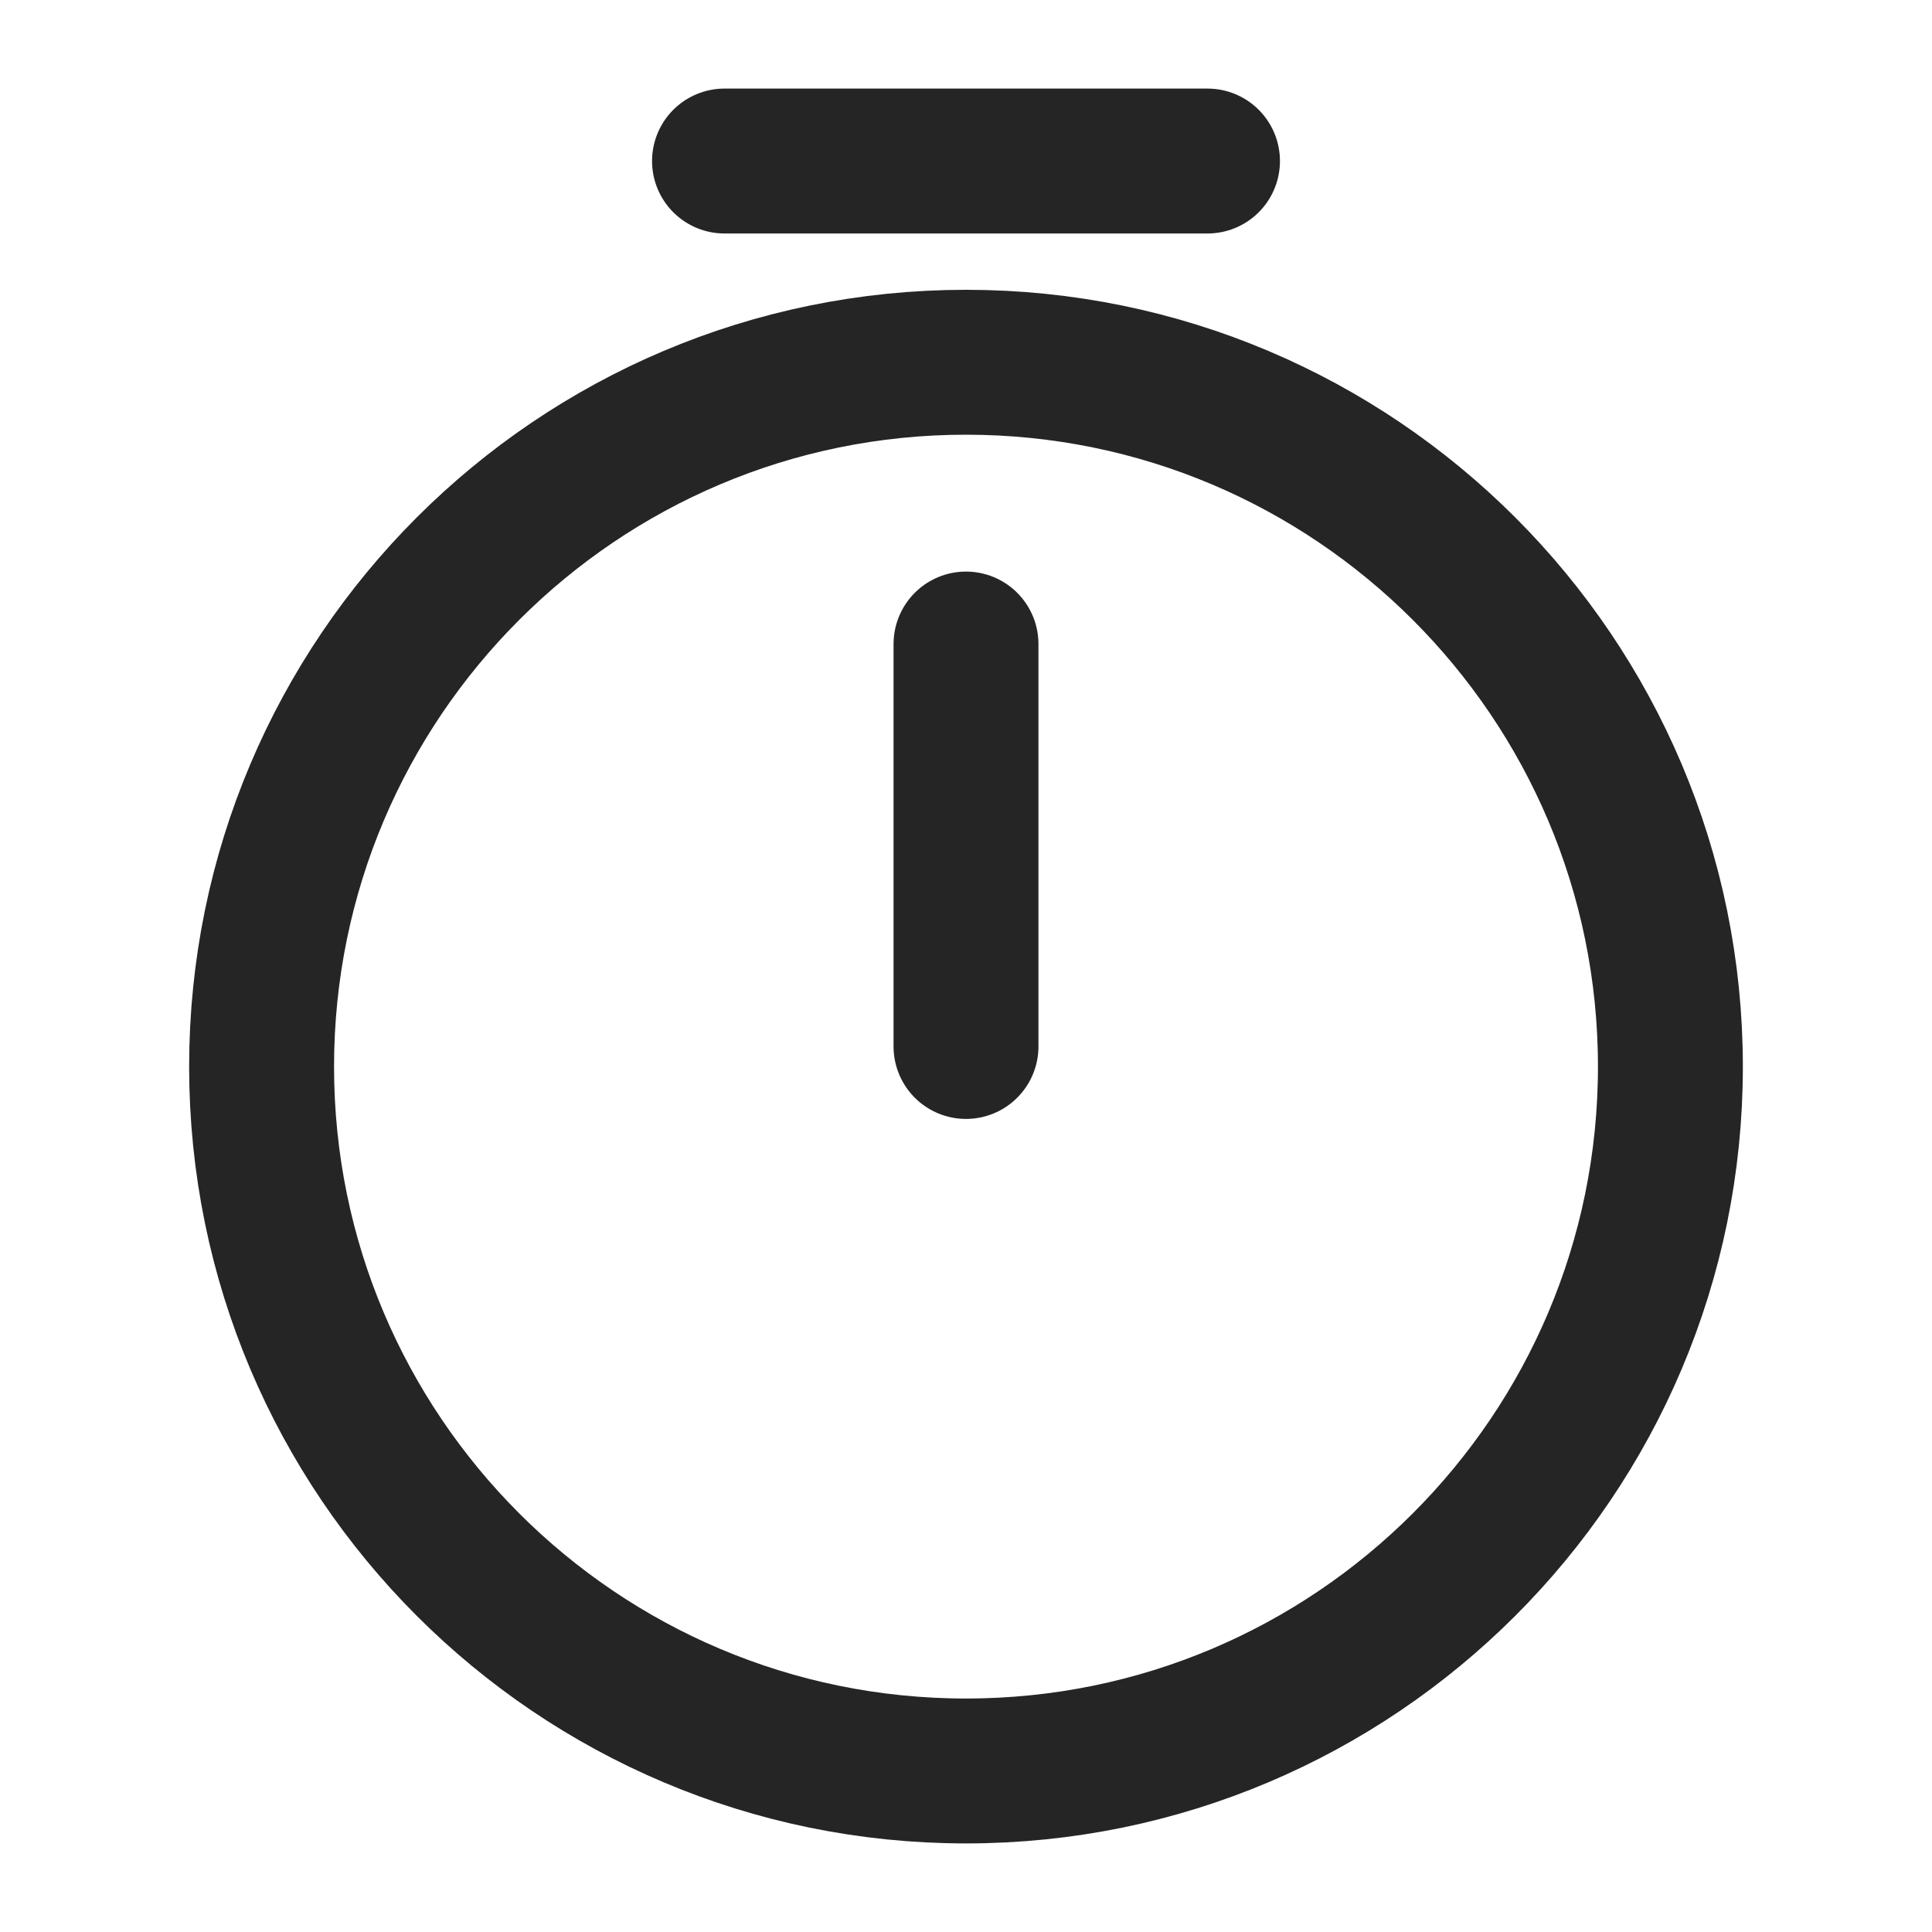 <svg width="20" height="20" viewBox="0 0 20 20" fill="none" xmlns="http://www.w3.org/2000/svg">
<path d="M17.292 11.042C17.292 15.067 14.025 18.333 10 18.333C5.975 18.333 2.708 15.067 2.708 11.042C2.708 7.017 5.975 3.75 10 3.75C14.025 3.75 17.292 7.017 17.292 11.042Z" stroke="#252525" stroke-width="1.5" stroke-linecap="round" stroke-linejoin="round"/>
<path d="M10 6.667V10.833" stroke="#252525" stroke-width="1.5" stroke-linecap="round" stroke-linejoin="round"/>
<path d="M7.5 1.667H12.5" stroke="#252525" stroke-width="1.5" stroke-miterlimit="10" stroke-linecap="round" stroke-linejoin="round"/>
</svg>
